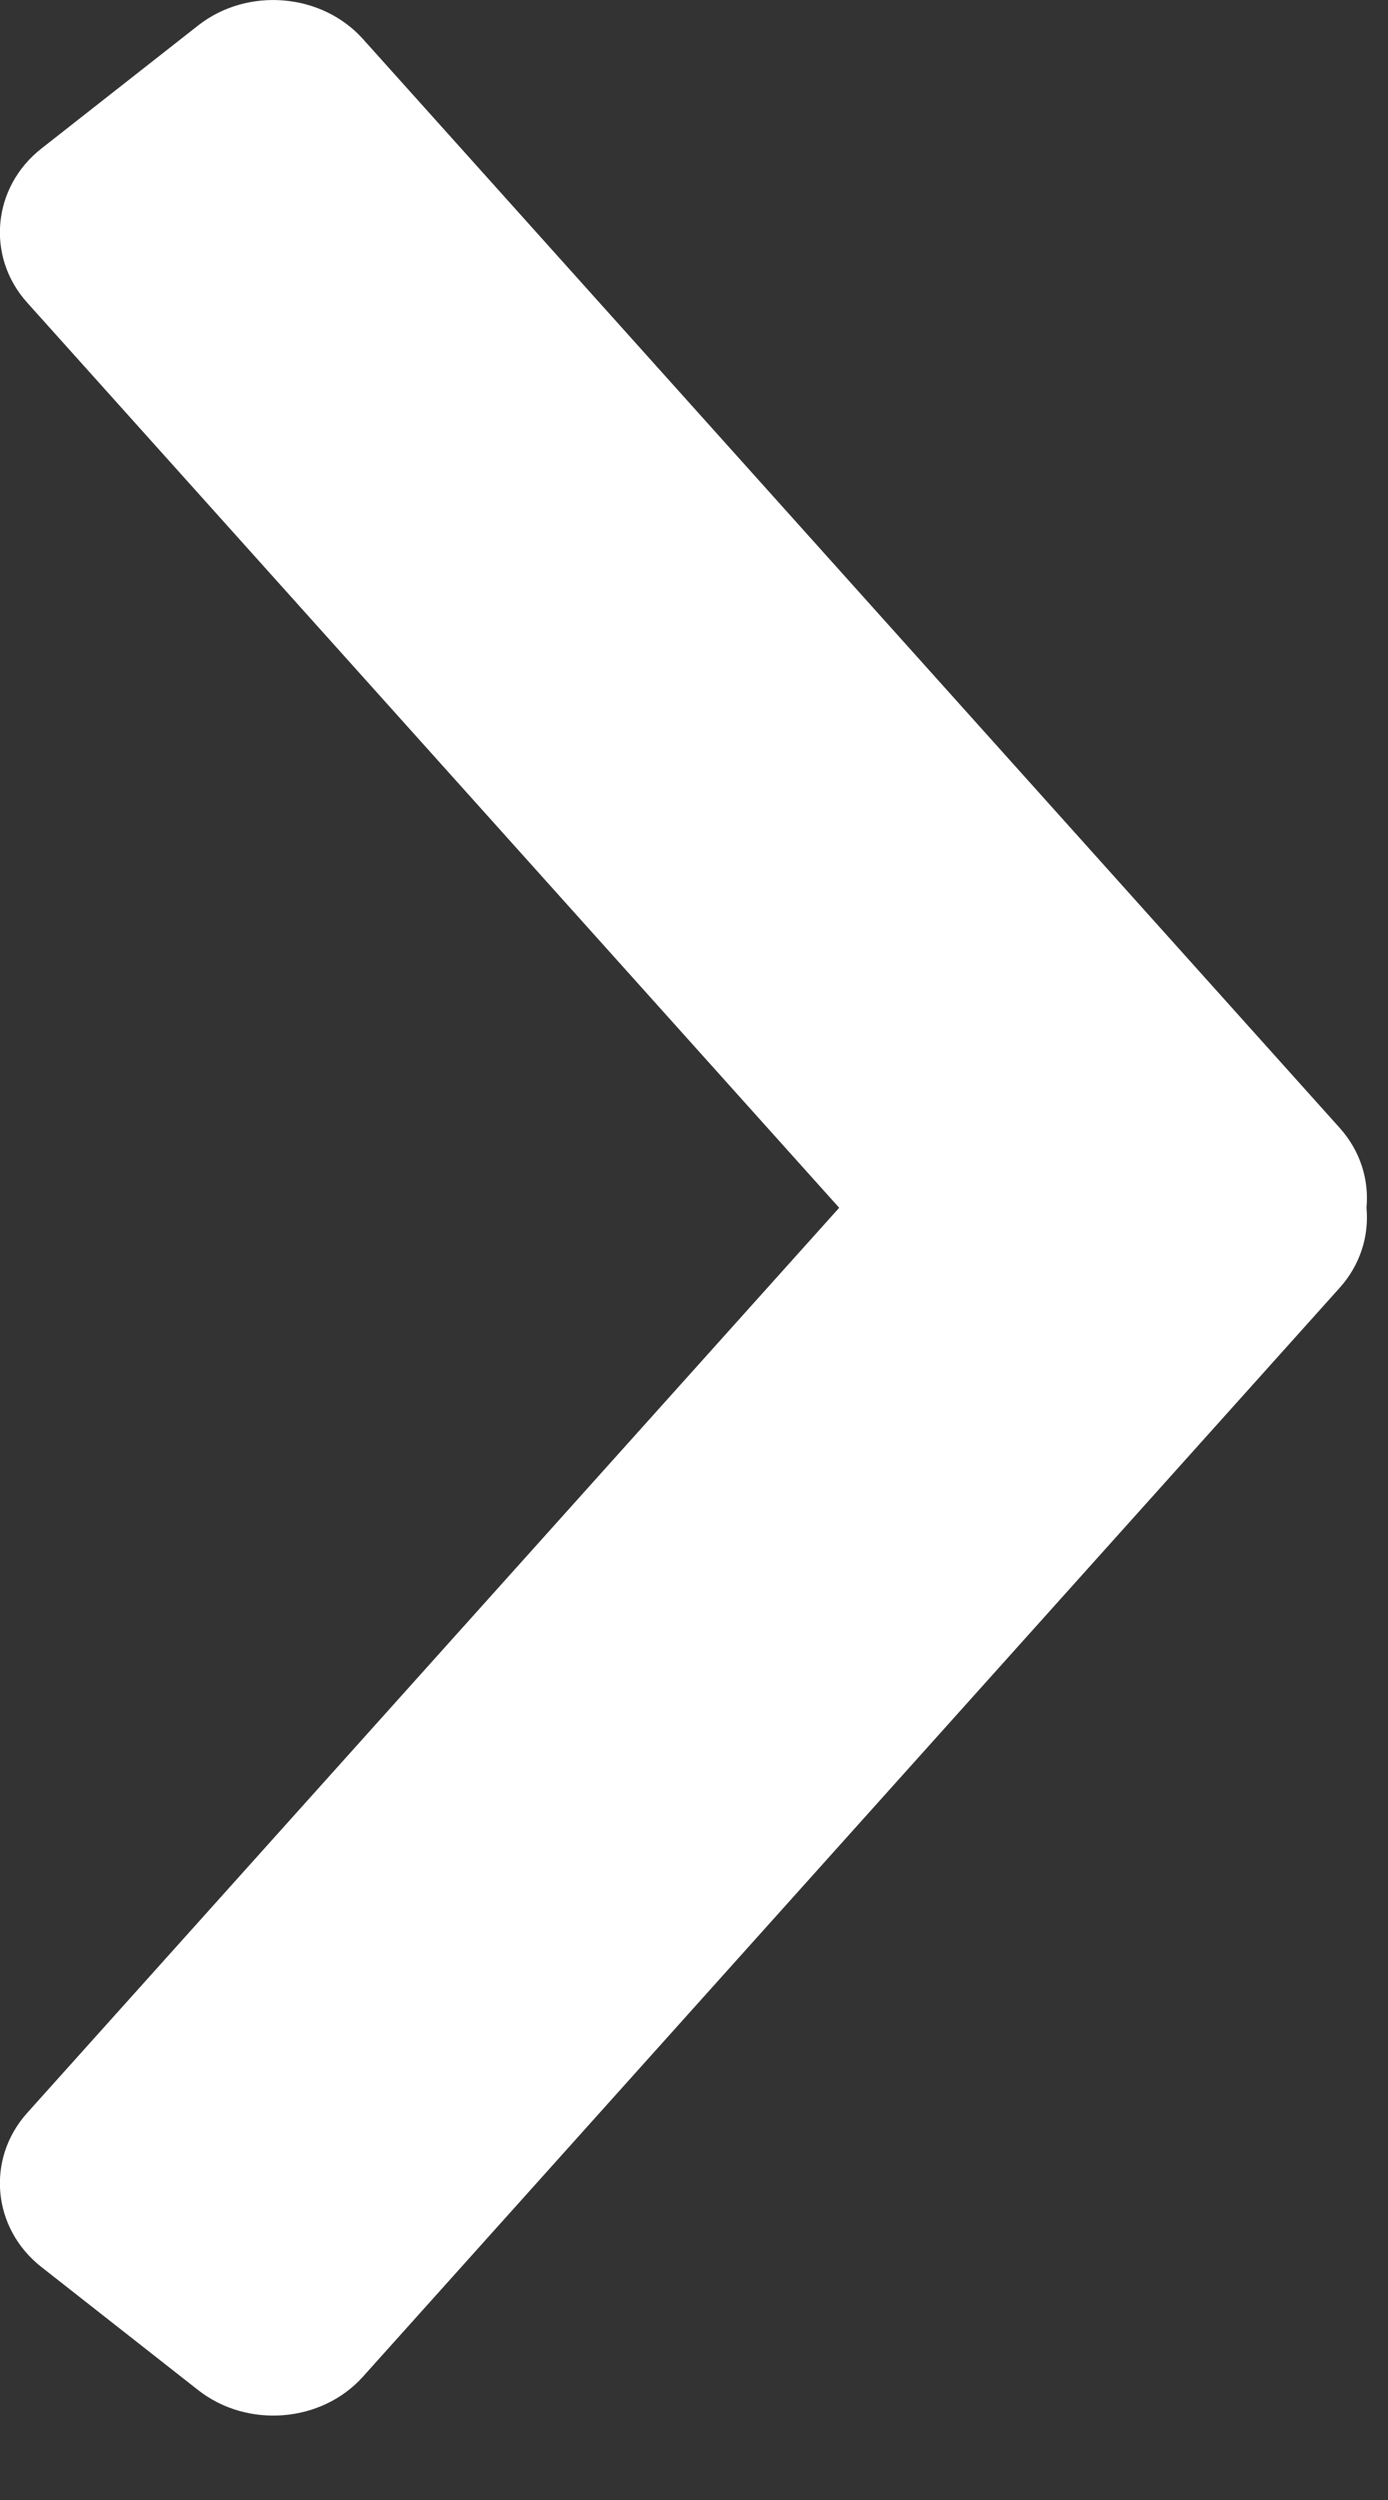<?xml version="1.0" encoding="UTF-8"?>
<svg width="10px" height="18px" viewBox="0 0 10 18" version="1.1" xmlns="http://www.w3.org/2000/svg" xmlns:xlink="http://www.w3.org/1999/xlink">
    <rect x="0" y="0" width="10" height="18" fill="#333333" stroke="none"/>
    <title>箭头左复制</title>
    <g id="web" stroke="none" stroke-width="1" fill="none" fill-rule="evenodd">
        <g id="首页复制" transform="translate(-1594, -258)" fill="#FFFFFF" fill-rule="nonzero">
            <g id="箭头左复制" transform="translate(1598.924, 266.696) scale(-1, 1) rotate(-360) translate(-1598.924, -266.696) translate(1594, 258)">
                <path d="M3.802,8.696 L9.653,15.214 C9.95,15.546 9.904,16.045 9.549,16.323 L8.42,17.209 C8.065,17.487 7.531,17.444 7.233,17.112 L0.196,9.272 C0.047,9.106 -0.016,8.897 0.003,8.696 C-0.016,8.495 0.047,8.287 0.196,8.121 L7.233,0.281 C7.531,-0.051 8.065,-0.095 8.42,0.183 L9.549,1.069 C9.904,1.347 9.95,1.847 9.653,2.178 L3.802,8.696 L3.802,8.696 Z" id="路径"></path>
            </g>
        </g>
    </g>
</svg>